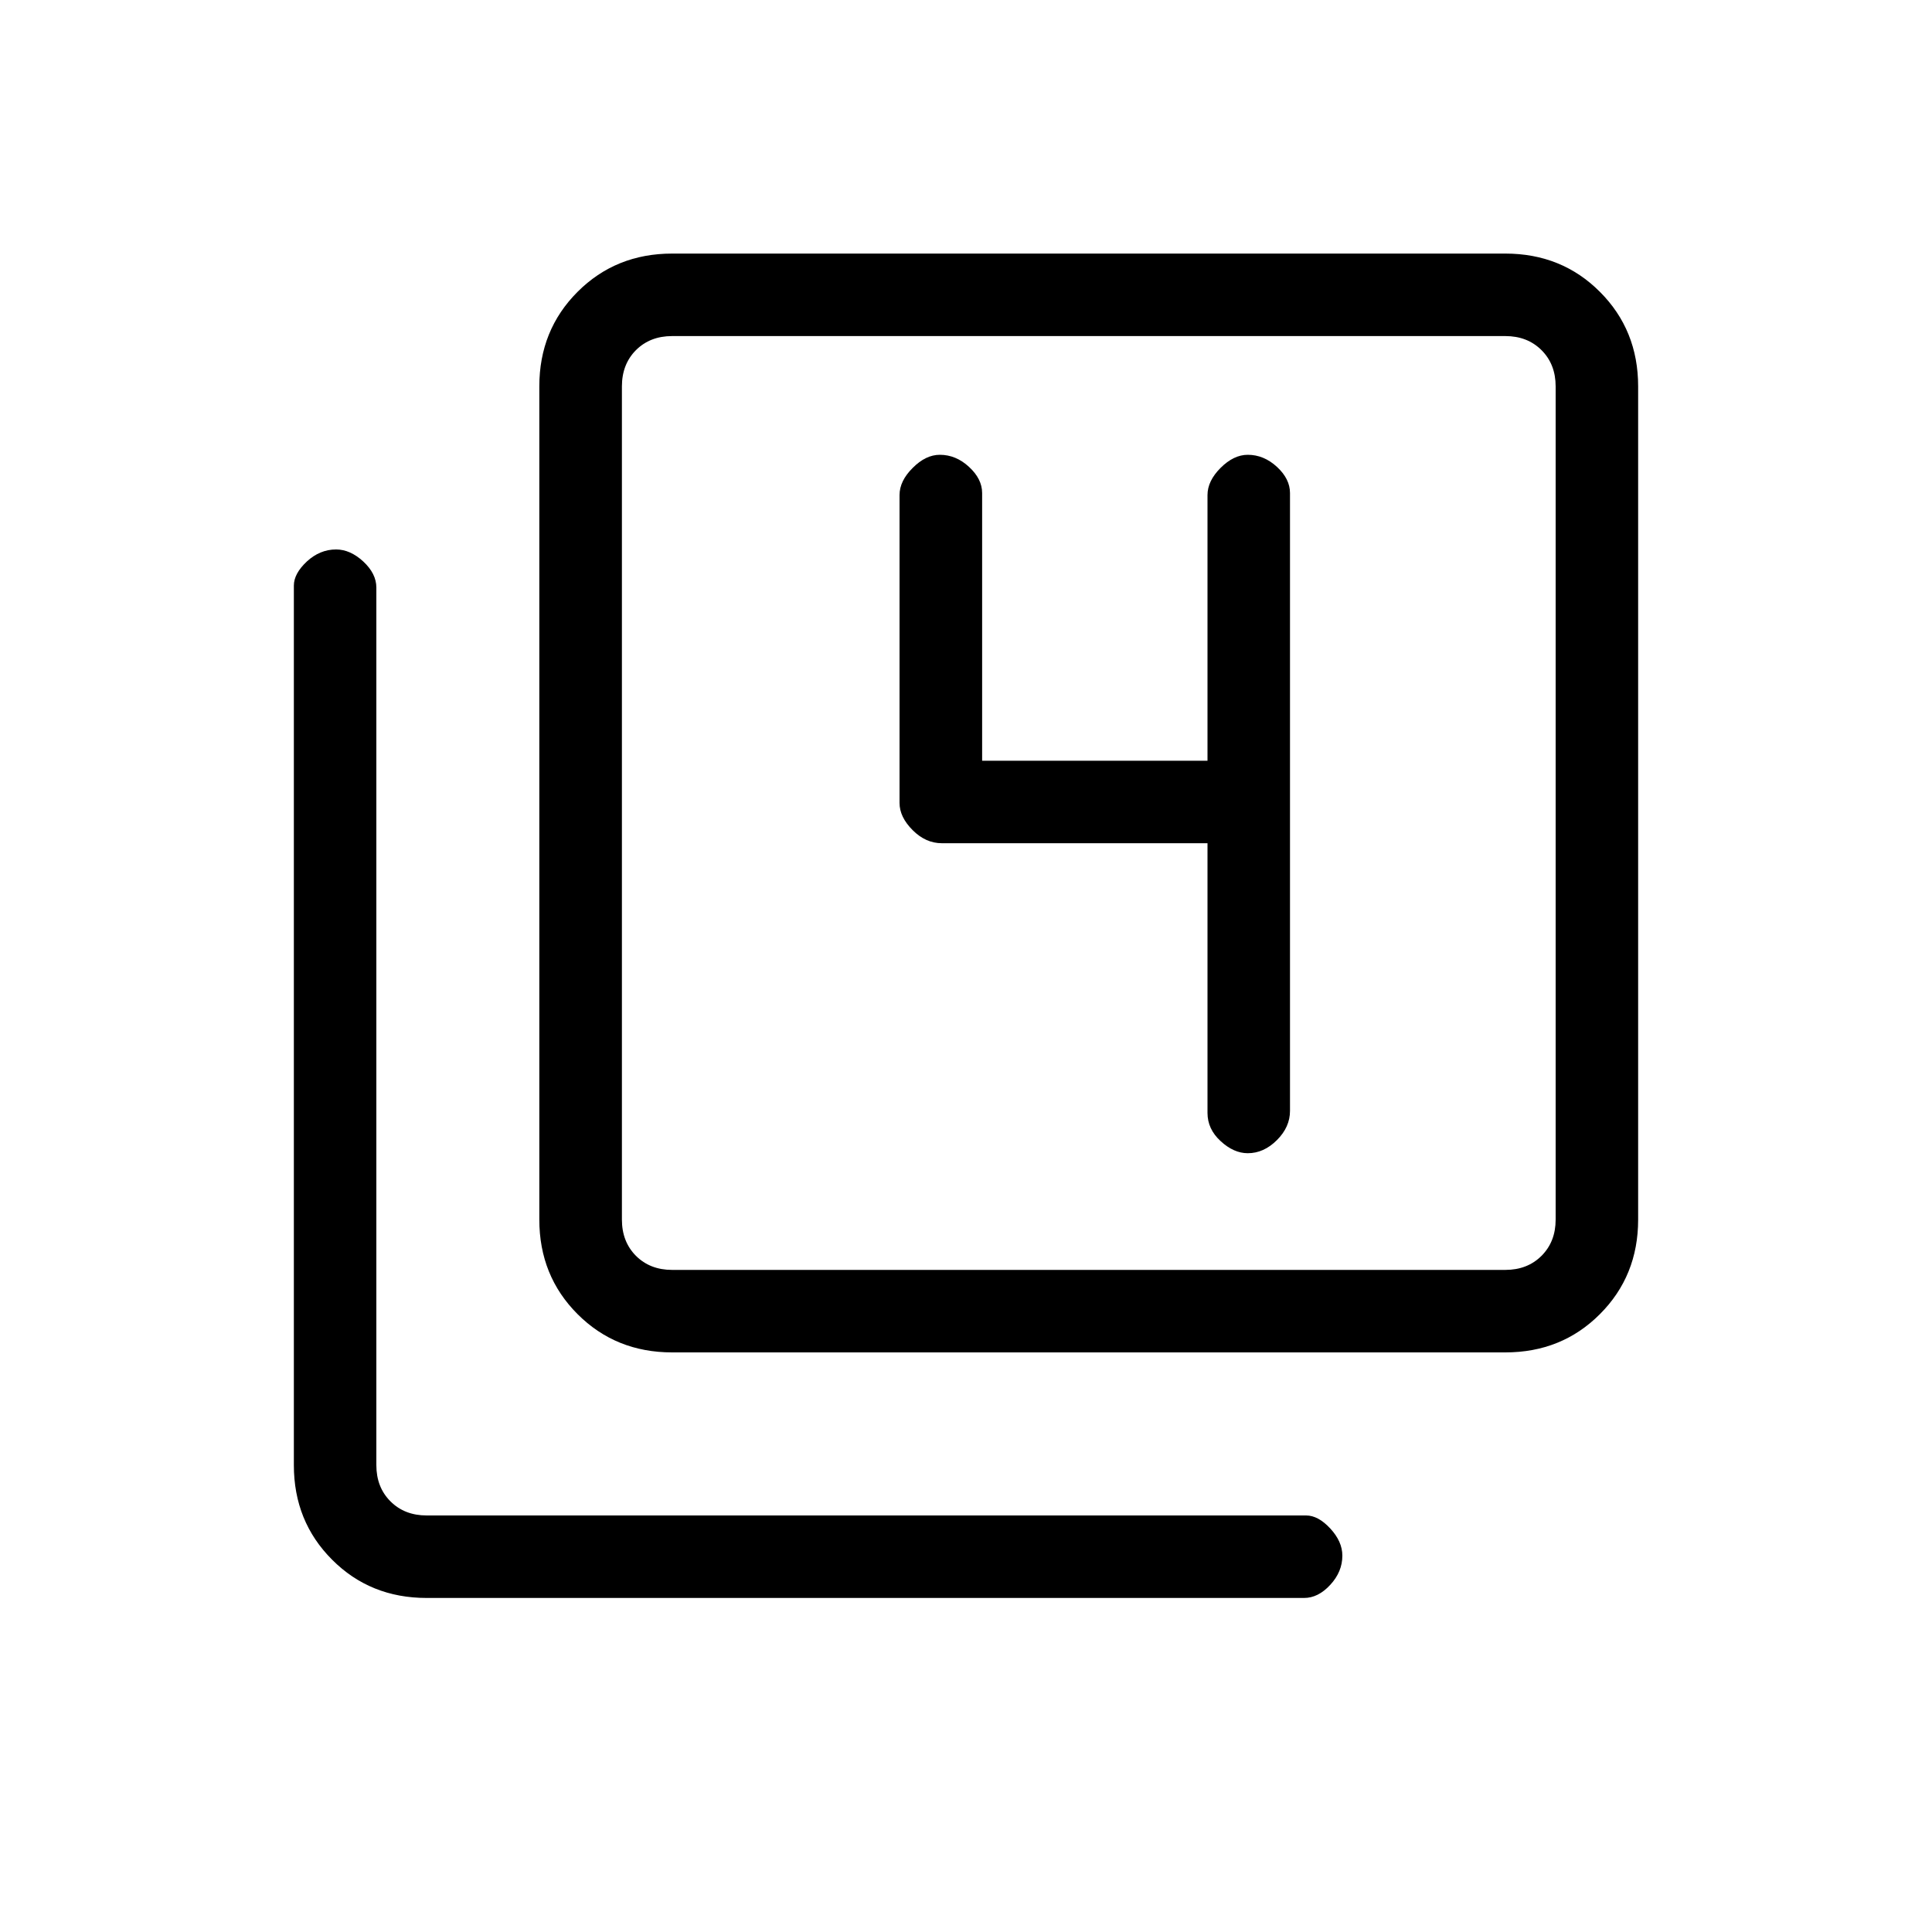 <svg xmlns="http://www.w3.org/2000/svg" height="20" width="20"><path d="M12.917 11.938Q13.083 11.938 13.219 11.802Q13.354 11.667 13.354 11.5V5.104Q13.354 4.958 13.219 4.833Q13.083 4.708 12.917 4.708Q12.771 4.708 12.635 4.844Q12.5 4.979 12.5 5.125V7.875H10.167V5.104Q10.167 4.958 10.031 4.833Q9.896 4.708 9.729 4.708Q9.583 4.708 9.448 4.844Q9.312 4.979 9.312 5.125V8.312Q9.312 8.458 9.448 8.594Q9.583 8.729 9.75 8.729H12.5V11.521Q12.5 11.688 12.635 11.812Q12.771 11.938 12.917 11.938ZM6.958 14Q6.375 14 5.979 13.604Q5.583 13.208 5.583 12.625V4Q5.583 3.417 5.979 3.021Q6.375 2.625 6.958 2.625H15.583Q16.167 2.625 16.562 3.021Q16.958 3.417 16.958 4V12.625Q16.958 13.208 16.562 13.604Q16.167 14 15.583 14ZM6.958 13.146H15.583Q15.812 13.146 15.958 13Q16.104 12.854 16.104 12.625V4Q16.104 3.771 15.958 3.625Q15.812 3.479 15.583 3.479H6.958Q6.729 3.479 6.583 3.625Q6.438 3.771 6.438 4V12.625Q6.438 12.854 6.583 13Q6.729 13.146 6.958 13.146ZM4.417 16.542Q3.833 16.542 3.438 16.146Q3.042 15.75 3.042 15.167V6.062Q3.042 5.938 3.177 5.812Q3.312 5.688 3.479 5.688Q3.625 5.688 3.76 5.812Q3.896 5.938 3.896 6.083V15.167Q3.896 15.396 4.042 15.542Q4.188 15.688 4.417 15.688H13.521Q13.646 15.688 13.771 15.823Q13.896 15.958 13.896 16.104Q13.896 16.271 13.771 16.406Q13.646 16.542 13.5 16.542ZM6.438 3.479Q6.438 3.479 6.438 3.625Q6.438 3.771 6.438 4V12.625Q6.438 12.854 6.438 13Q6.438 13.146 6.438 13.146Q6.438 13.146 6.438 13Q6.438 12.854 6.438 12.625V4Q6.438 3.771 6.438 3.625Q6.438 3.479 6.438 3.479Z"/></svg>